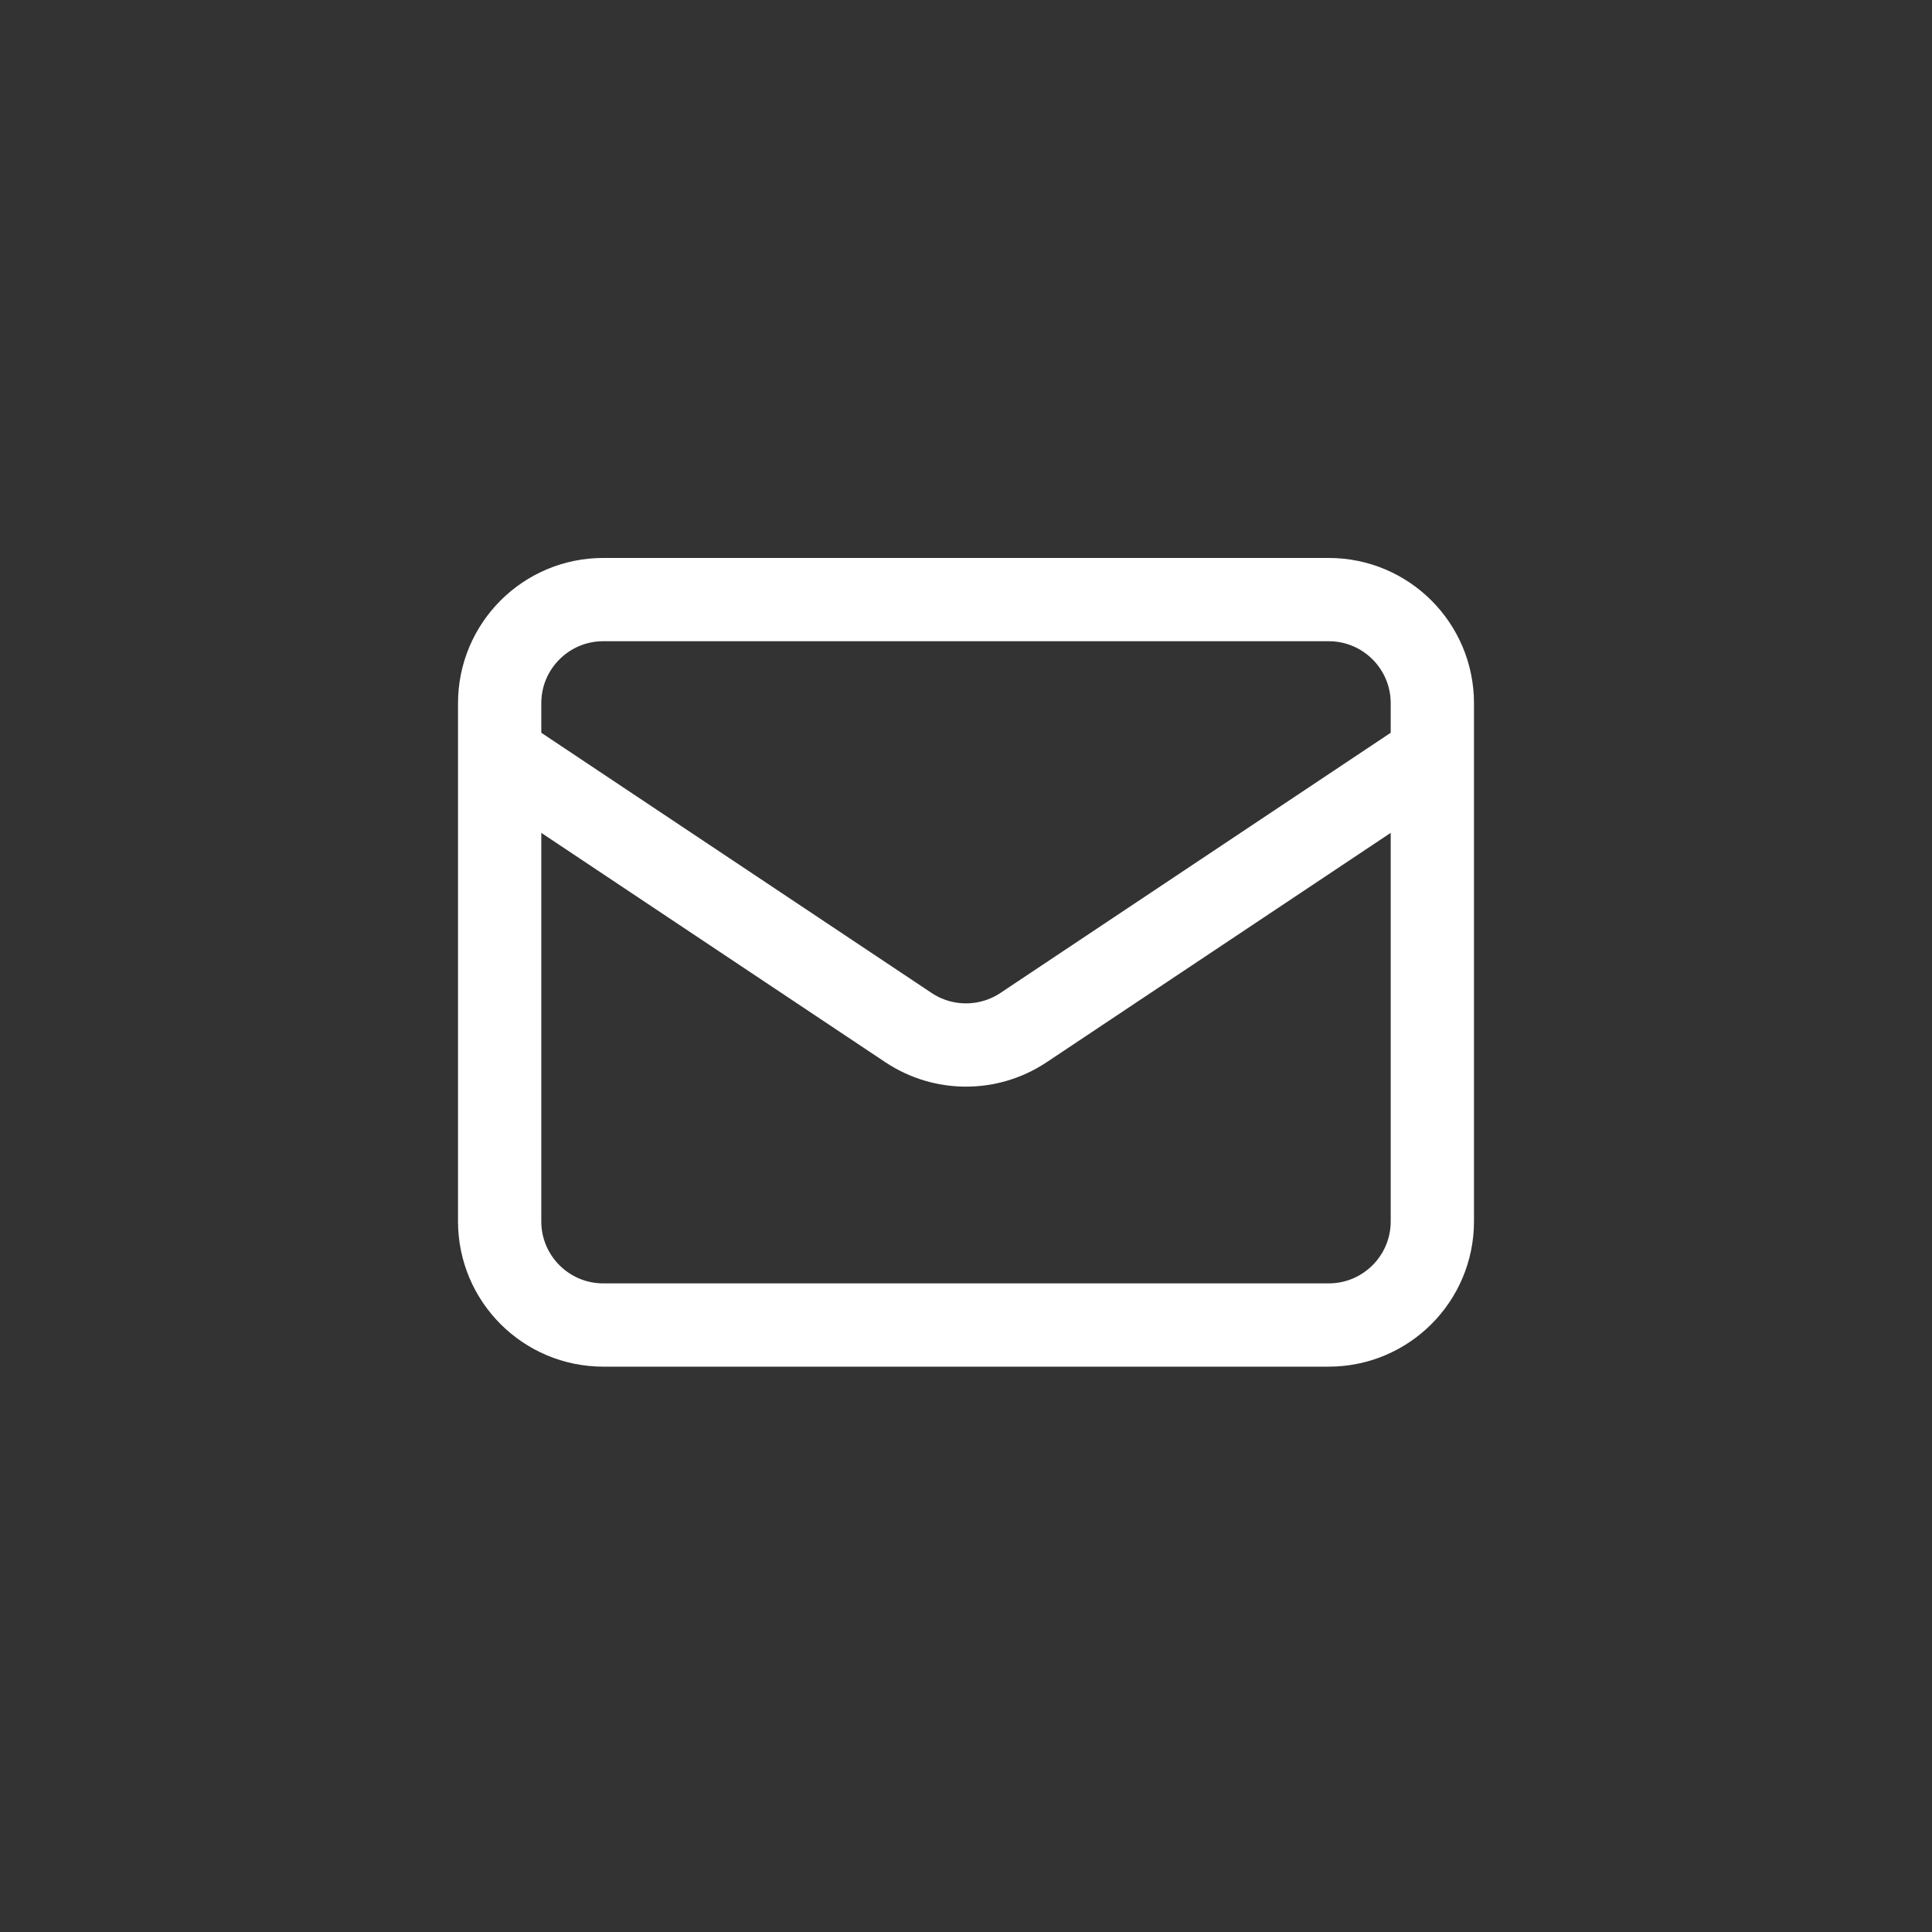 <?xml version="1.0" encoding="UTF-8"?>
<svg width="58px" height="58px" viewBox="0 0 58 58" version="1.1" xmlns="http://www.w3.org/2000/svg" xmlns:xlink="http://www.w3.org/1999/xlink">
    <rect x="0" y="0" width="58" height="58" fill="#333333" stroke="none"/>
    <title>email</title>
    <g id="email" stroke="none" stroke-width="1" fill="none" fill-rule="evenodd">
        <g transform="translate(4, 4)">
            <rect id="Rectangle-Copy-11" fill="#D8D8D8" opacity="0" x="0" y="0" width="50" height="50"></rect>
            <g transform="translate(11, 14)" id="Shape" stroke="#FFFFFF" stroke-width="2.5">
                <path d="M0,4.667 L12.273,12.849 C13.319,13.546 14.681,13.546 15.727,12.849 L28,4.667 M3.111,21.778 L24.889,21.778 C26.607,21.778 28,20.385 28,18.667 L28,3.111 C28,1.393 26.607,0 24.889,0 L3.111,0 C1.393,0 0,1.393 0,3.111 L0,18.667 C0,20.385 1.393,21.778 3.111,21.778 Z"></path>
            </g>
        </g>
    </g>
</svg>